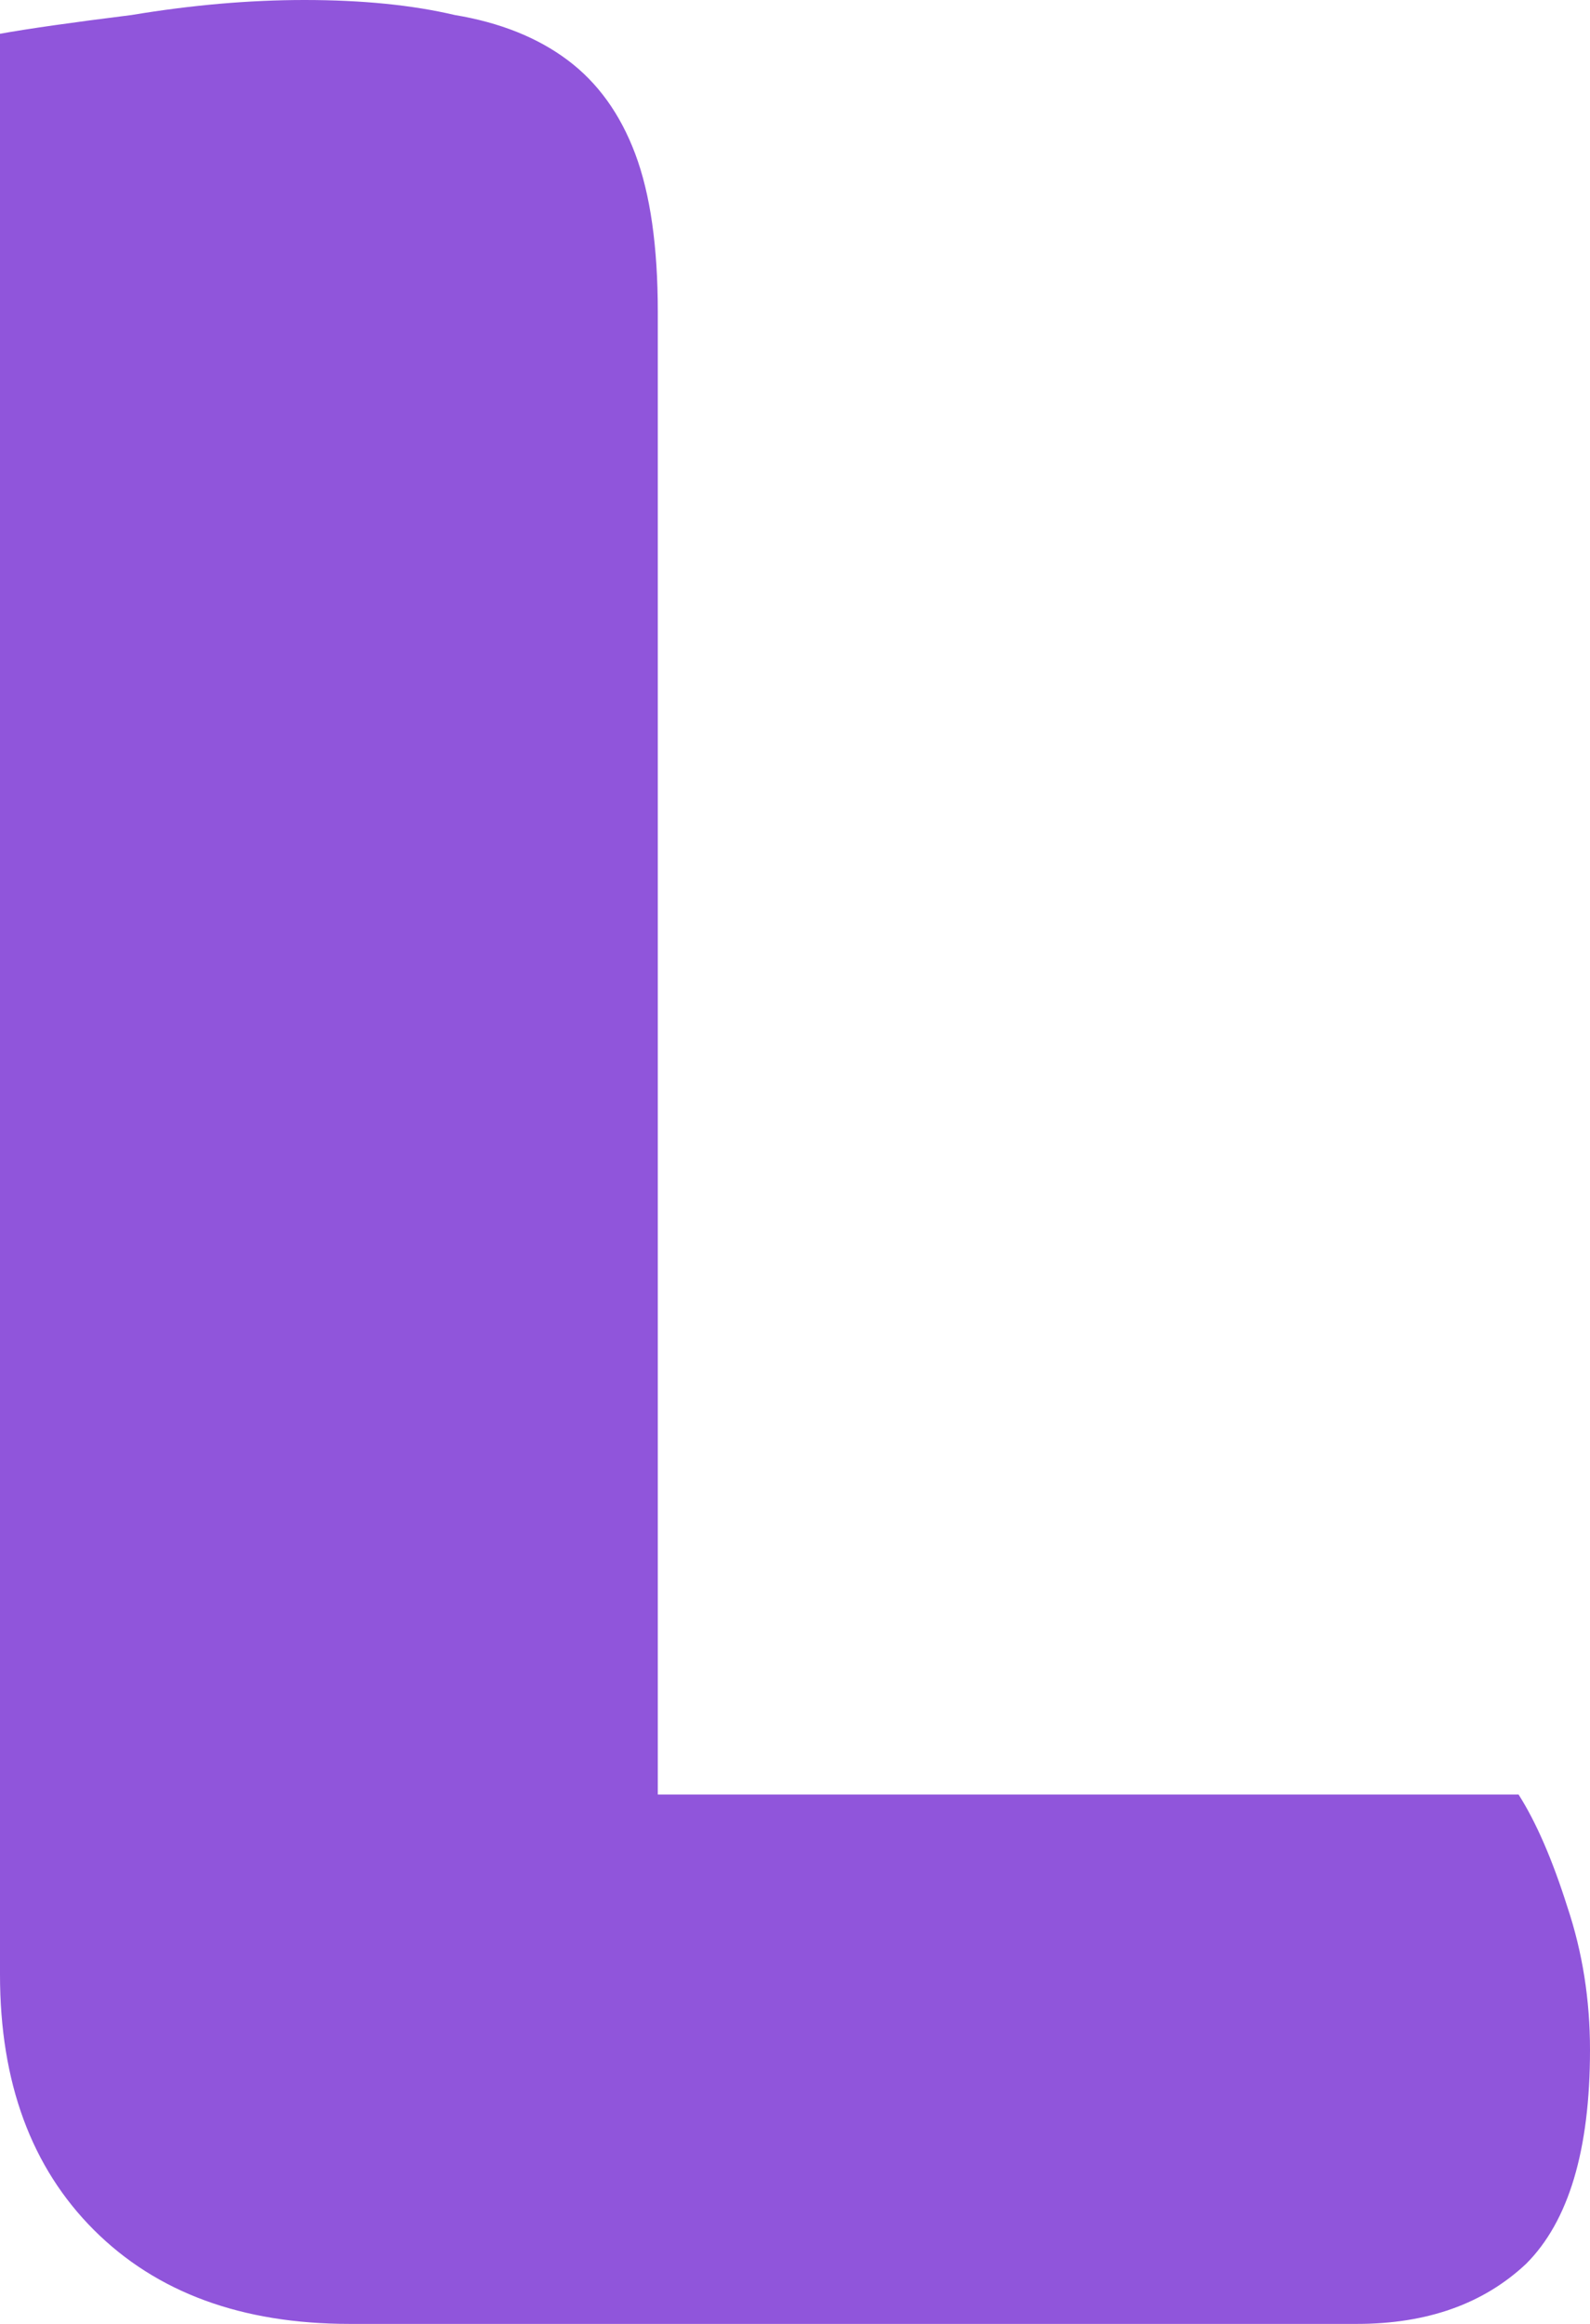 <svg width="65" height="95" viewBox="0 0 65 95" fill="none" xmlns="http://www.w3.org/2000/svg">
<path d="M14.291 95C9.886 95 6.403 93.721 3.842 91.163C1.281 88.605 0 85.126 0 80.727V1.381C1.127 1.177 2.92 0.921 5.378 0.614C7.837 0.205 10.193 0 12.447 0C14.803 0 16.852 0.205 18.593 0.614C20.437 0.921 21.974 1.535 23.203 2.456C24.433 3.376 25.355 4.655 25.969 6.292C26.584 7.929 26.891 10.078 26.891 12.738V73.36H62.08C62.797 74.486 63.463 76.02 64.078 77.965C64.693 79.806 65 81.75 65 83.796C65 87.889 64.129 90.805 62.388 92.544C60.646 94.181 58.341 95 55.473 95H14.291Z" fill="#9055DB"/>
</svg>
